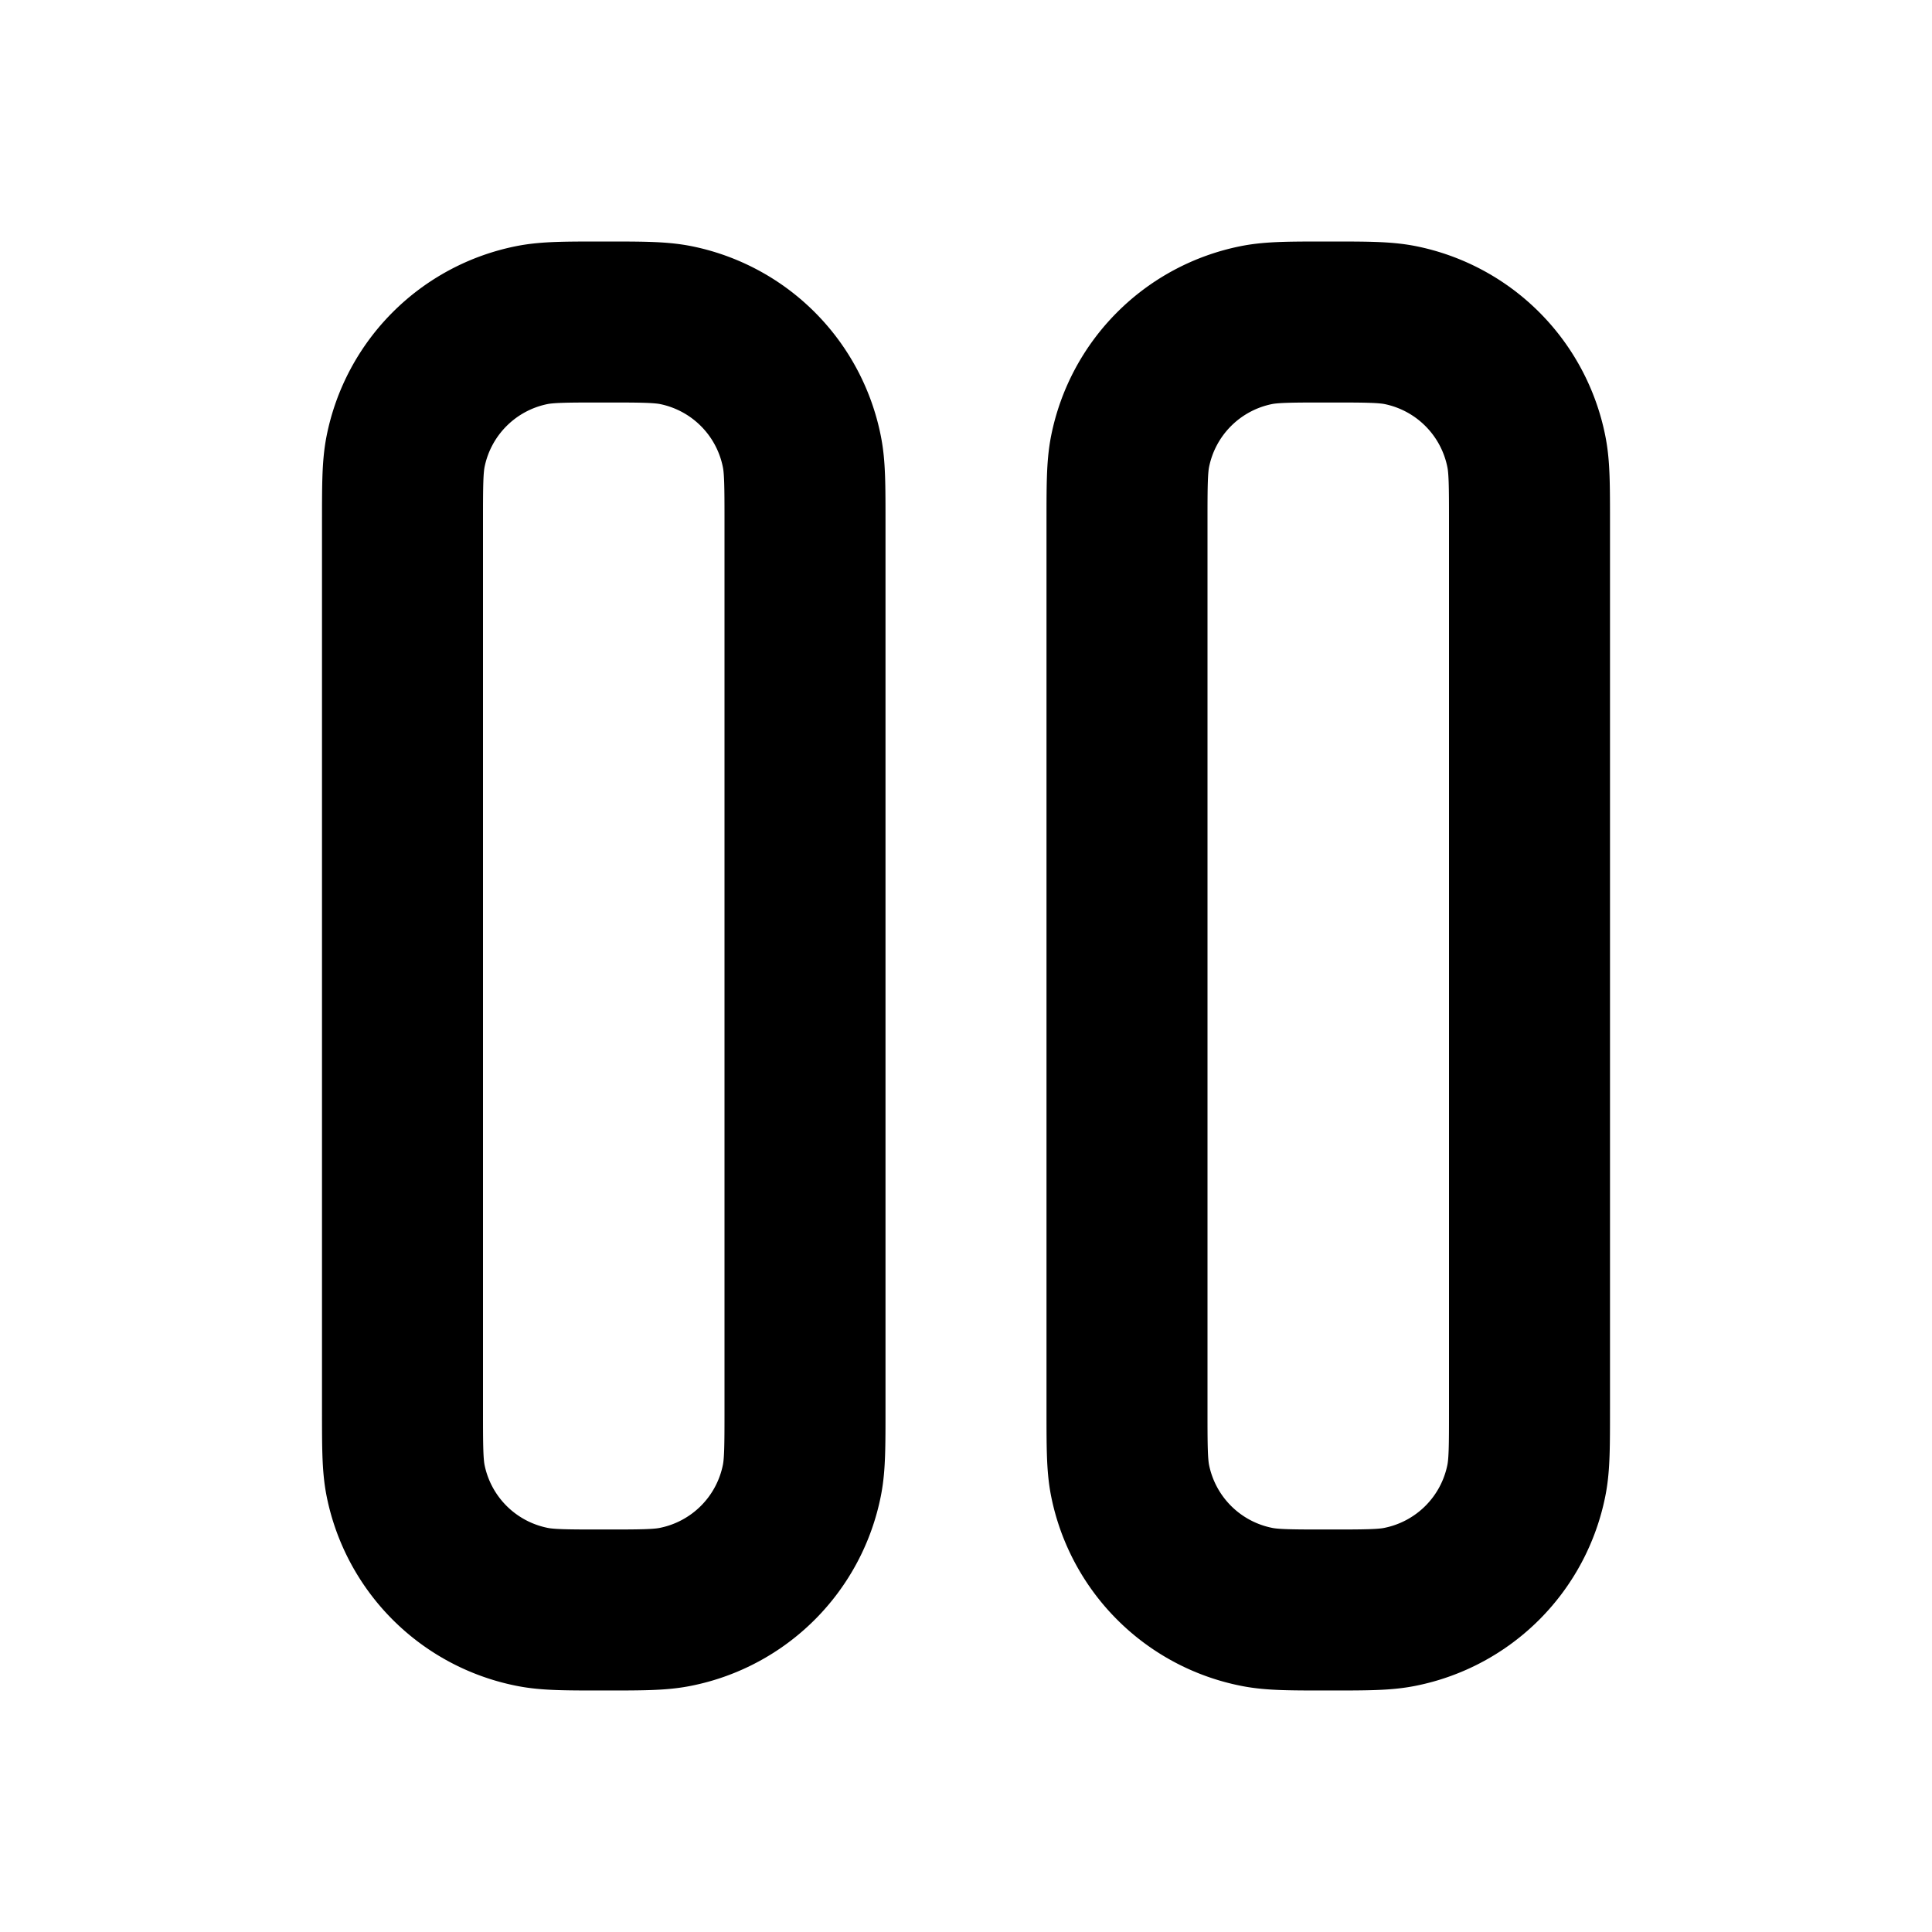 <svg xmlns="http://www.w3.org/2000/svg" width="3em" height="3em" viewBox="0 0 24 24"><path fill="none" stroke="currentColor" stroke-linecap="round" stroke-linejoin="round" stroke-width="2" d="M14 6.5v11c0 .465 0 .697.038.89a2 2 0 0 0 1.572 1.571c.193.039.425.039.89.039s.697 0 .89-.039a2 2 0 0 0 1.571-1.57c.039-.194.039-.426.039-.891v-11c0-.465 0-.697-.039-.89a2 2 0 0 0-1.57-1.572C17.196 4 16.964 4 16.5 4s-.697 0-.89.038a2 2 0 0 0-1.572 1.572C14 5.803 14 6.035 14 6.5m-9 0v11c0 .465 0 .697.038.89a2 2 0 0 0 1.572 1.571c.193.039.425.039.89.039s.697 0 .89-.039a2 2 0 0 0 1.571-1.57c.039-.194.039-.426.039-.891v-11c0-.465 0-.697-.039-.89a2 2 0 0 0-1.57-1.572C8.196 4 7.964 4 7.5 4s-.697 0-.89.038A2 2 0 0 0 5.038 5.61C5 5.803 5 6.035 5 6.5"/></svg>